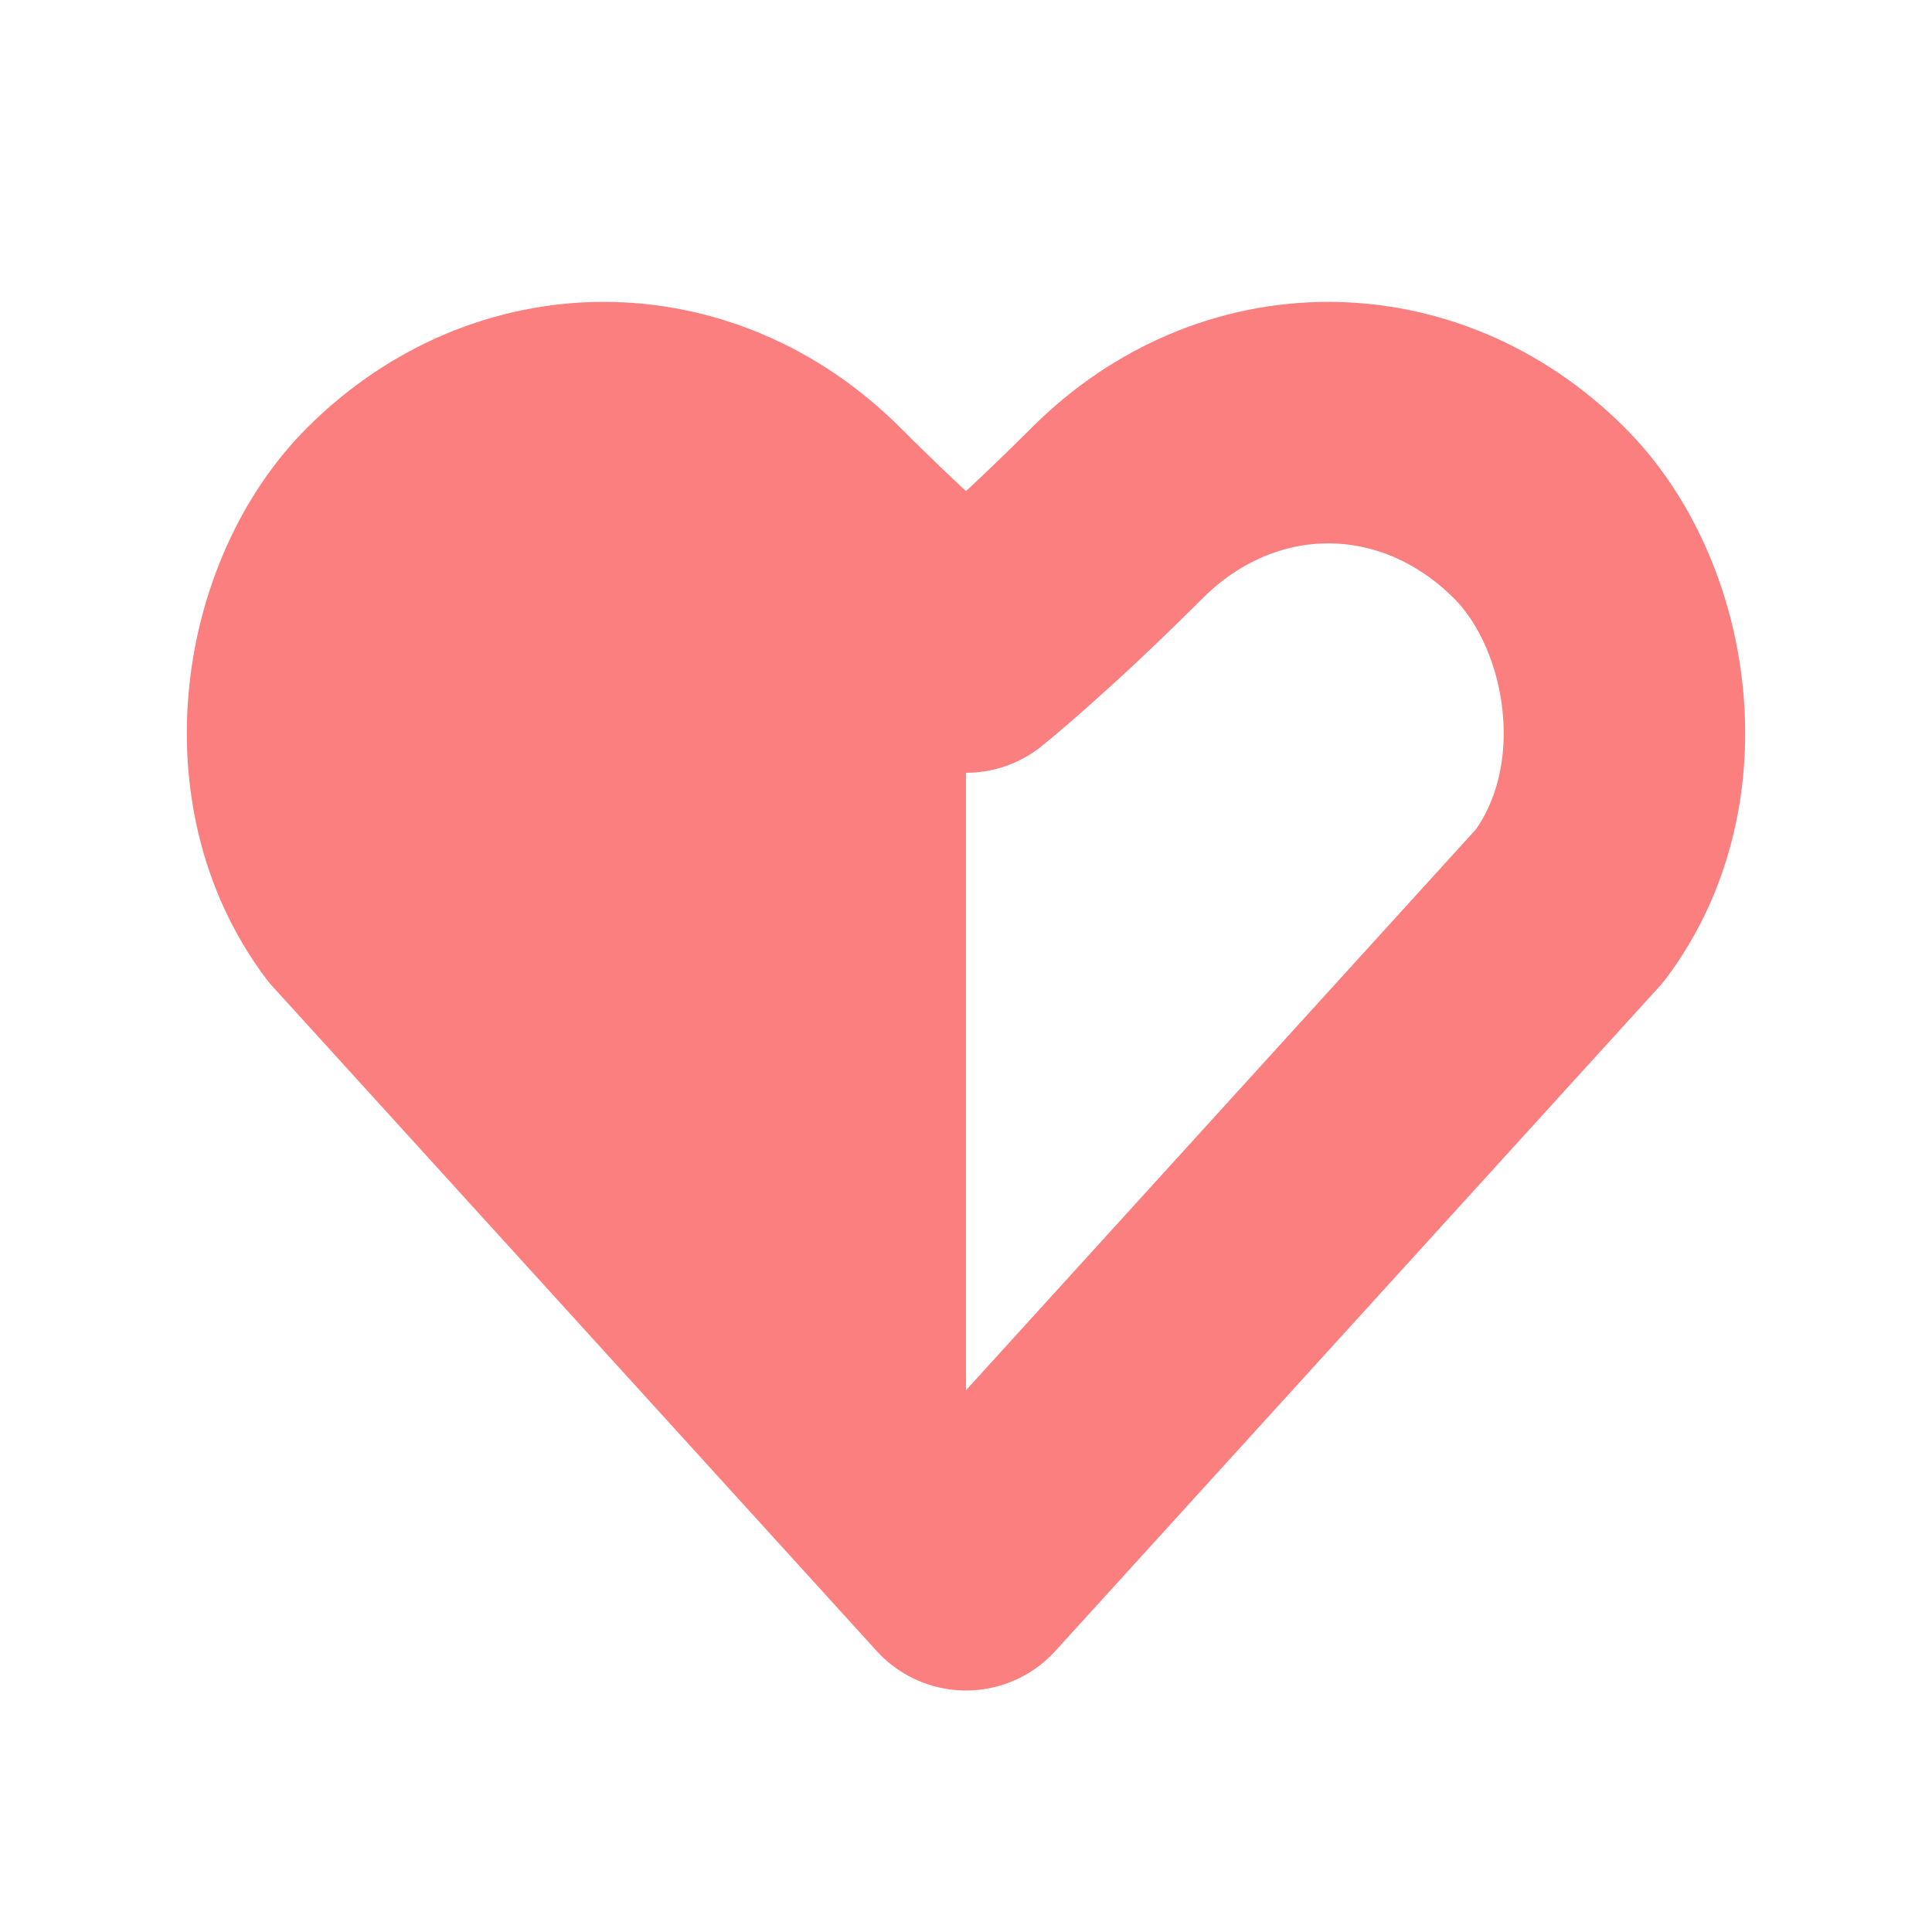 <svg version="1.1" viewBox="0 0 16 16" xmlns="http://www.w3.org/2000/svg"><path d="m3.25 4.25c-0.75 0.75-1 2.25-0.25 3.25l5 5.5 5-5.5c0.75-1 0.5-2.5-0.25-3.25-1-1-2.5-1-3.5 0-0.75 0.75-1.25 1.15-1.25 1.15s-0.5-0.4-1.25-1.15c-1-1-2.5-1-3.5 0z" fill="none" stroke="#fc7f7f" stroke-linejoin="round" stroke-width="2"/><path d="m8 5.4s-0.5-0.4-1.25-1.15c-1-1-2.5-1-3.5 0-0.75 0.75-1 2.25-0.25 3.25l5 5.5z" fill="#fc7f7f"/></svg>
